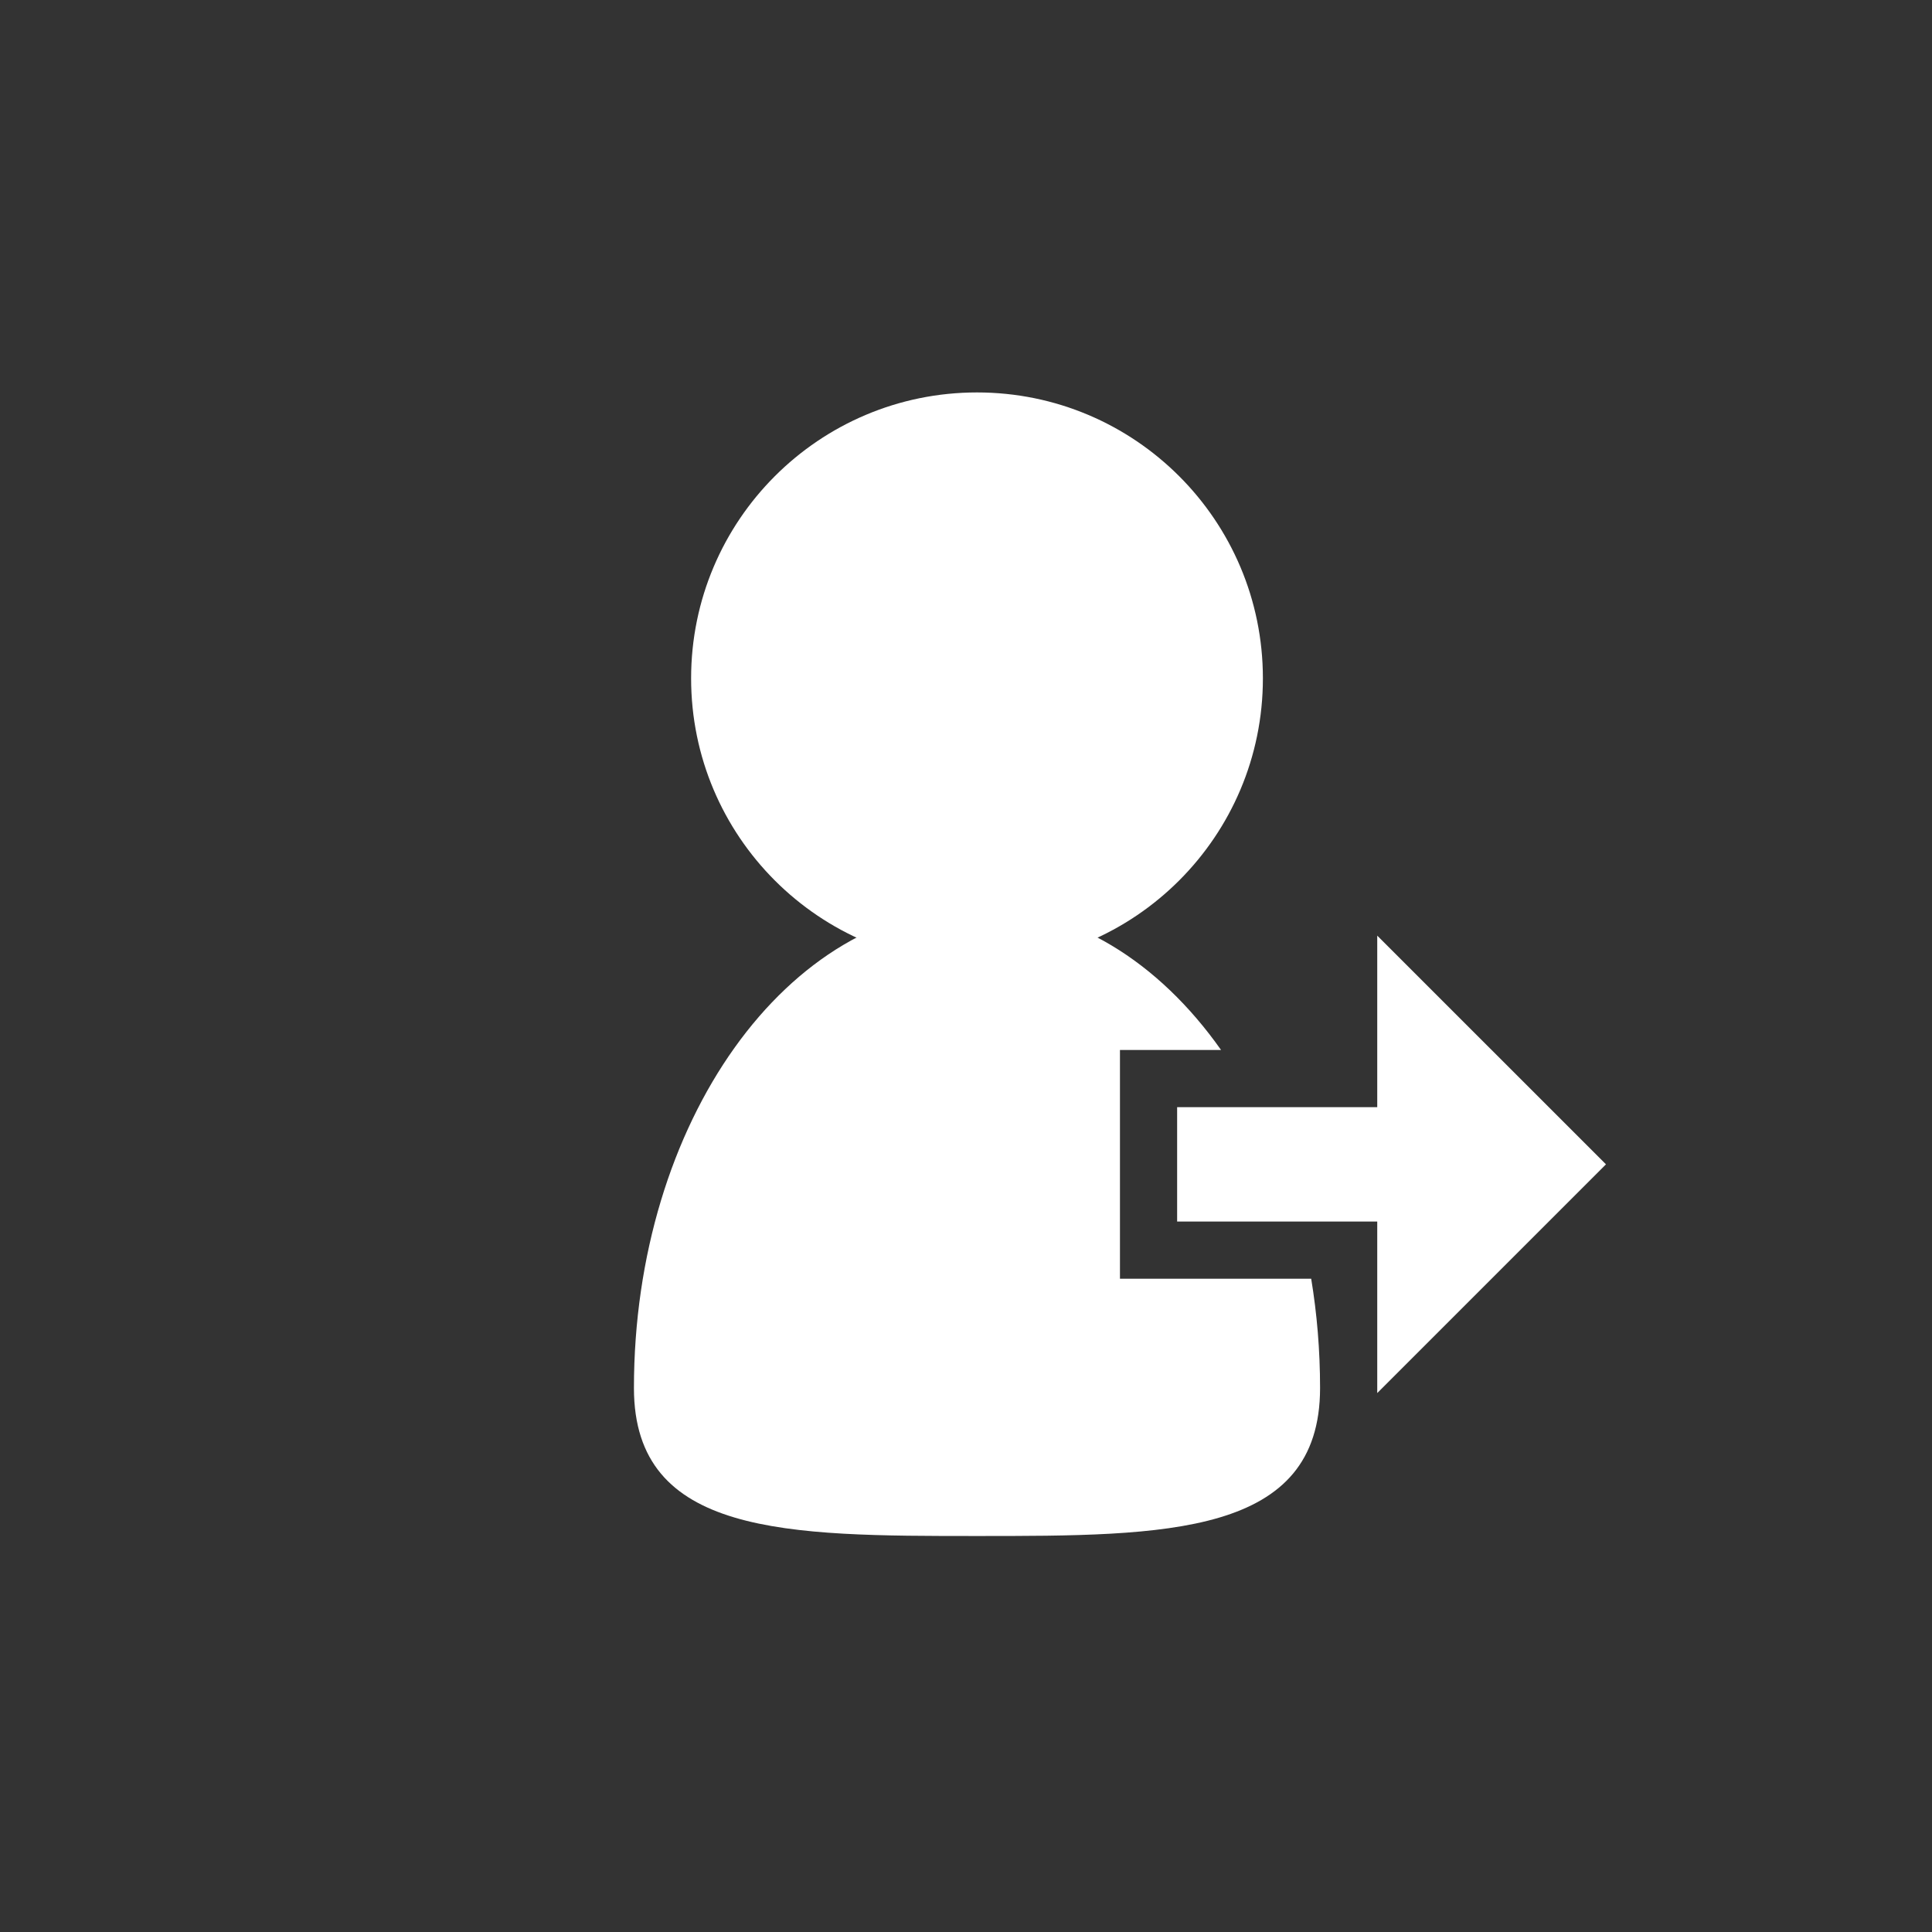 <svg width="64" height="64" viewBox="0 0 64 64" fill="none" xmlns="http://www.w3.org/2000/svg">
<rect x="0" y="0" width="64" height="64" fill="#333333" stroke="none"/>
<path d="M38.994 36.676V40.465H45.623V46.147L53.2 38.57L45.623 30.994V36.676H38.994Z" fill="white"/>
<path d="M41.835 22.471C41.835 27.701 37.595 31.941 32.365 31.941C27.134 31.941 22.894 27.701 22.894 22.471C22.894 17.24 27.134 13 32.365 13C37.595 13 41.835 17.24 41.835 22.471Z" fill="white"/>
<path d="M37.1 42.359V34.782H40.449C38.389 31.859 35.528 30.047 32.365 30.047C26.088 30.047 21 37.18 21 45.98C21 50.882 26.088 50.882 32.365 50.882C38.641 50.882 43.729 50.882 43.729 45.98C43.729 44.734 43.627 43.522 43.435 42.359H37.1Z" fill="white"/>
</svg>

